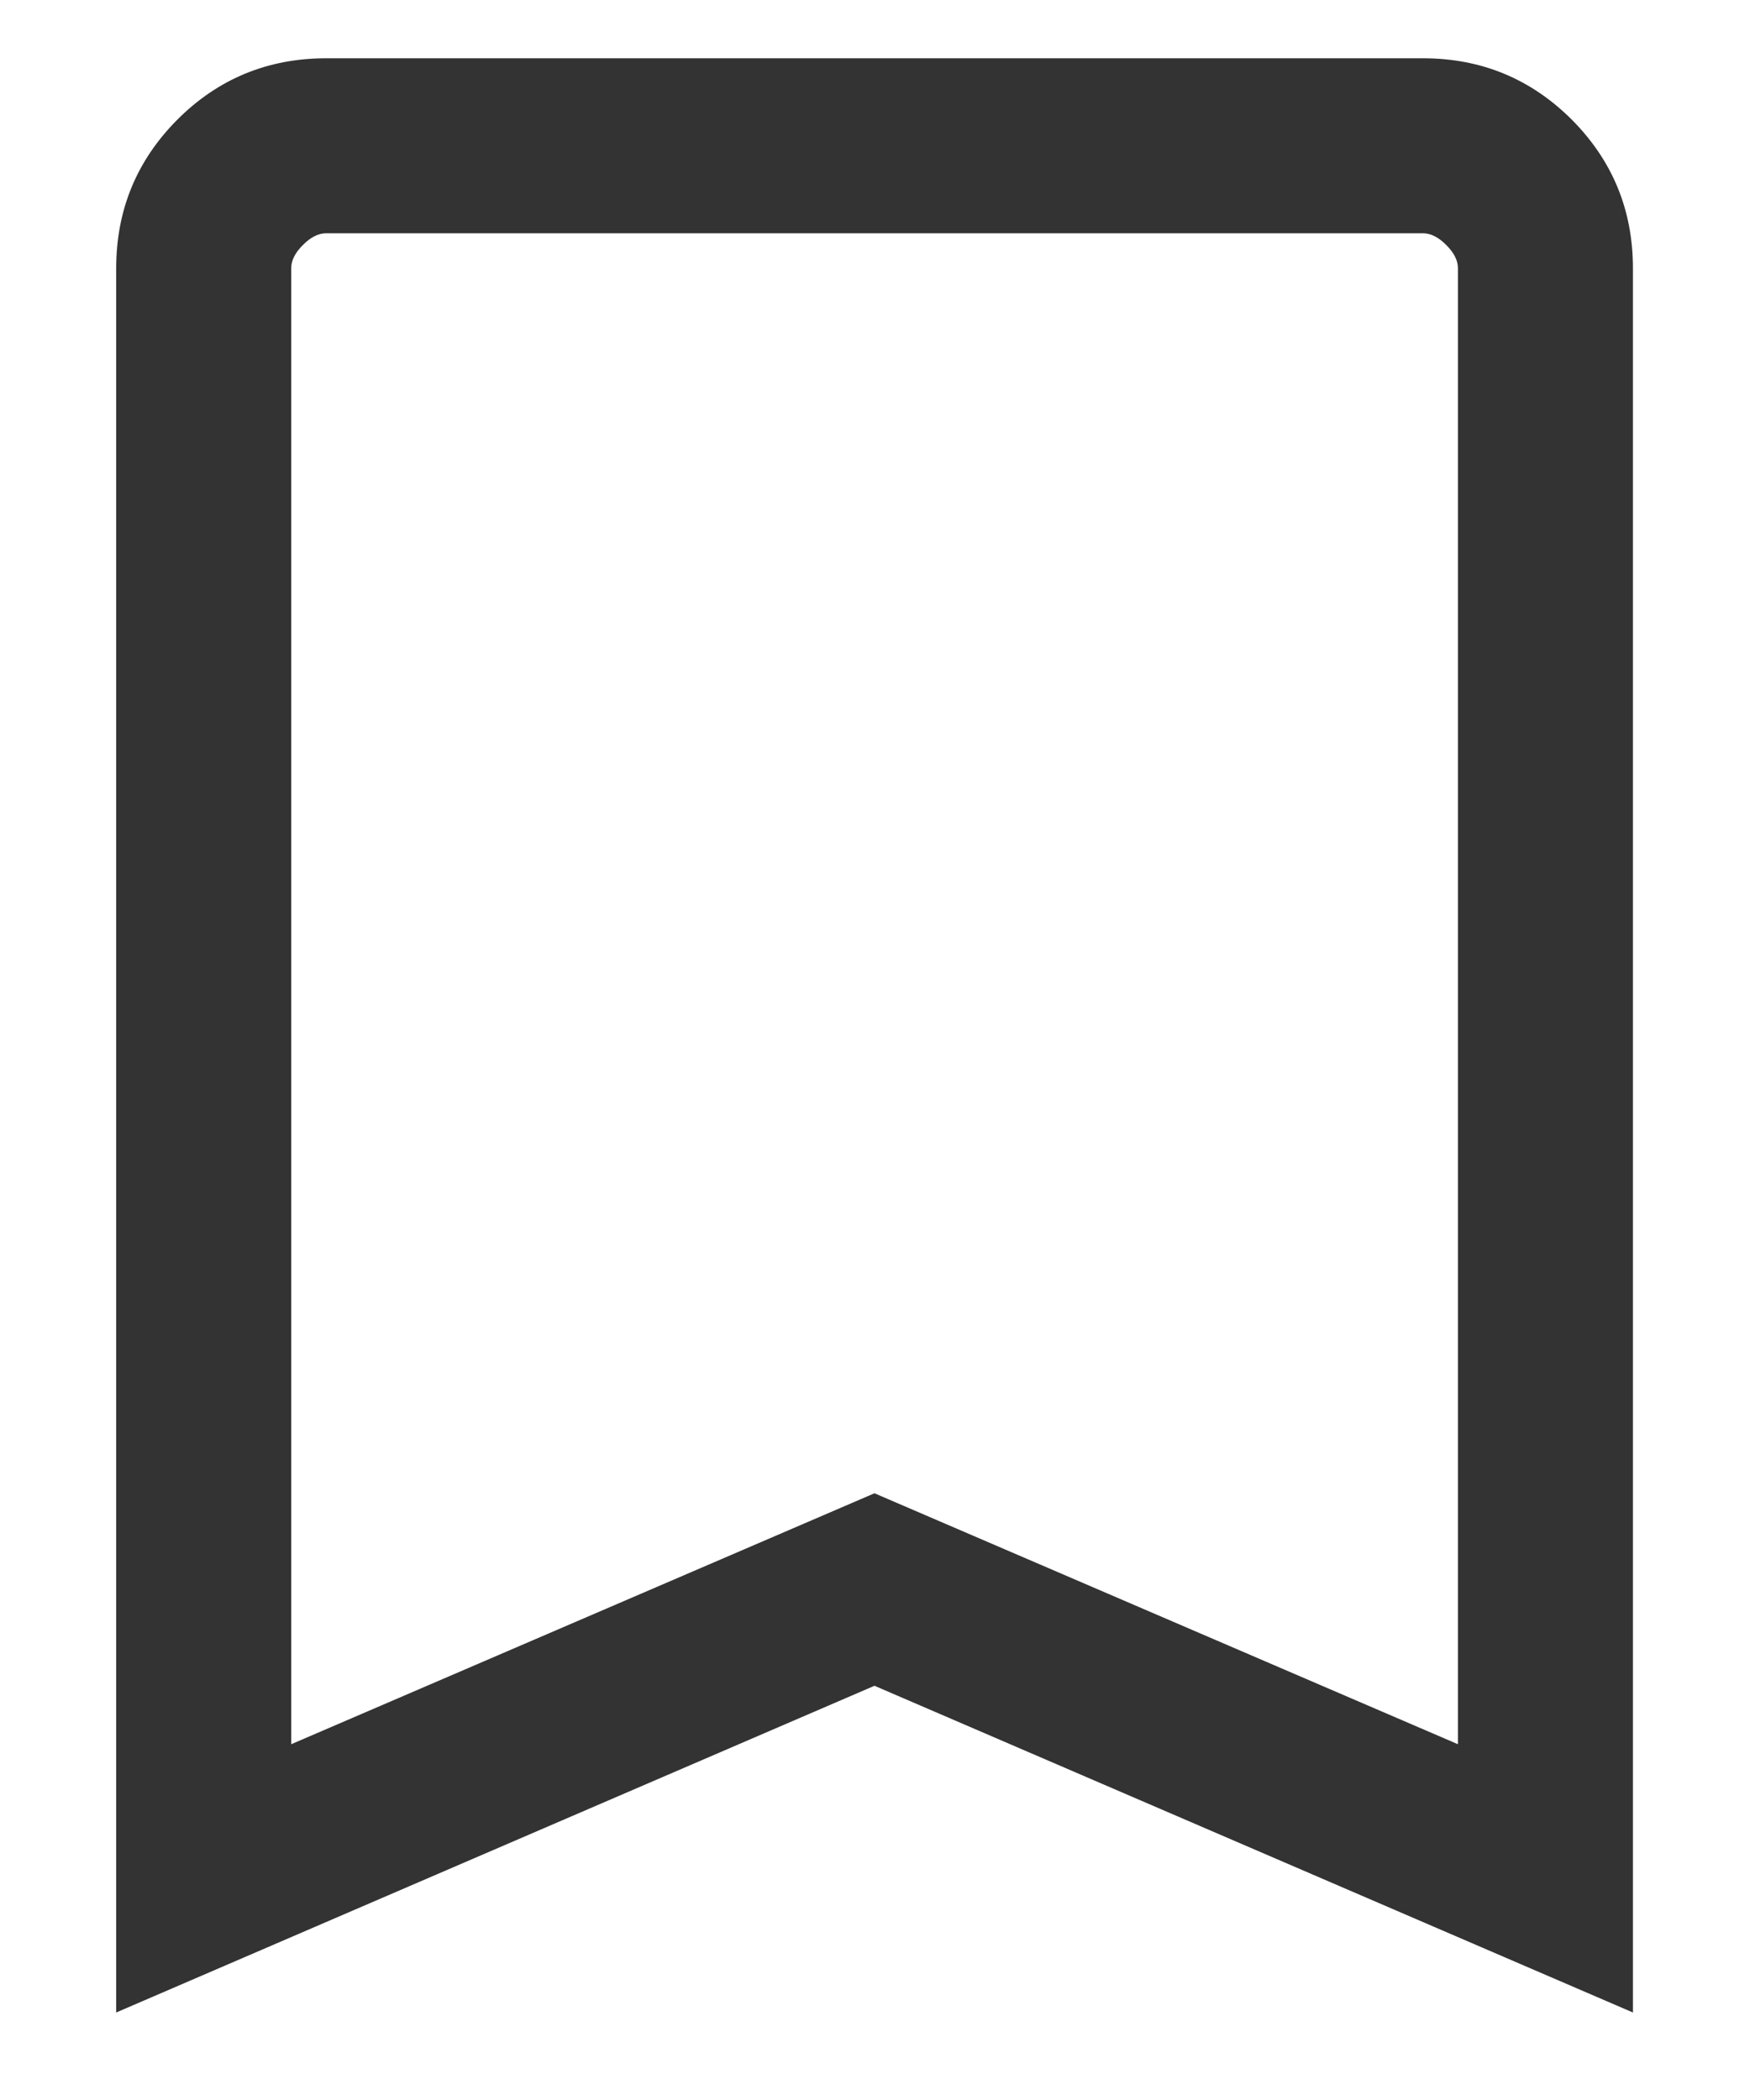 <svg width="10" height="12" viewBox="0 0 10 12" fill="none" xmlns="http://www.w3.org/2000/svg">
<path d="M0.664 11.5V1.533C0.664 1.2 0.781 0.917 1.014 0.683C1.247 0.45 1.531 0.333 1.864 0.333H8.131C8.464 0.333 8.747 0.45 8.981 0.683C9.214 0.917 9.331 1.2 9.331 1.533V11.5L4.997 9.633L0.664 11.5ZM1.664 9.967L4.997 8.533L8.331 9.967V1.533C8.331 1.489 8.309 1.444 8.264 1.4C8.22 1.355 8.175 1.333 8.131 1.333H1.864C1.82 1.333 1.775 1.355 1.731 1.4C1.686 1.444 1.664 1.489 1.664 1.533V9.967ZM1.664 1.333H8.331H4.997H1.664Z" fill="#333333"/>
</svg>
